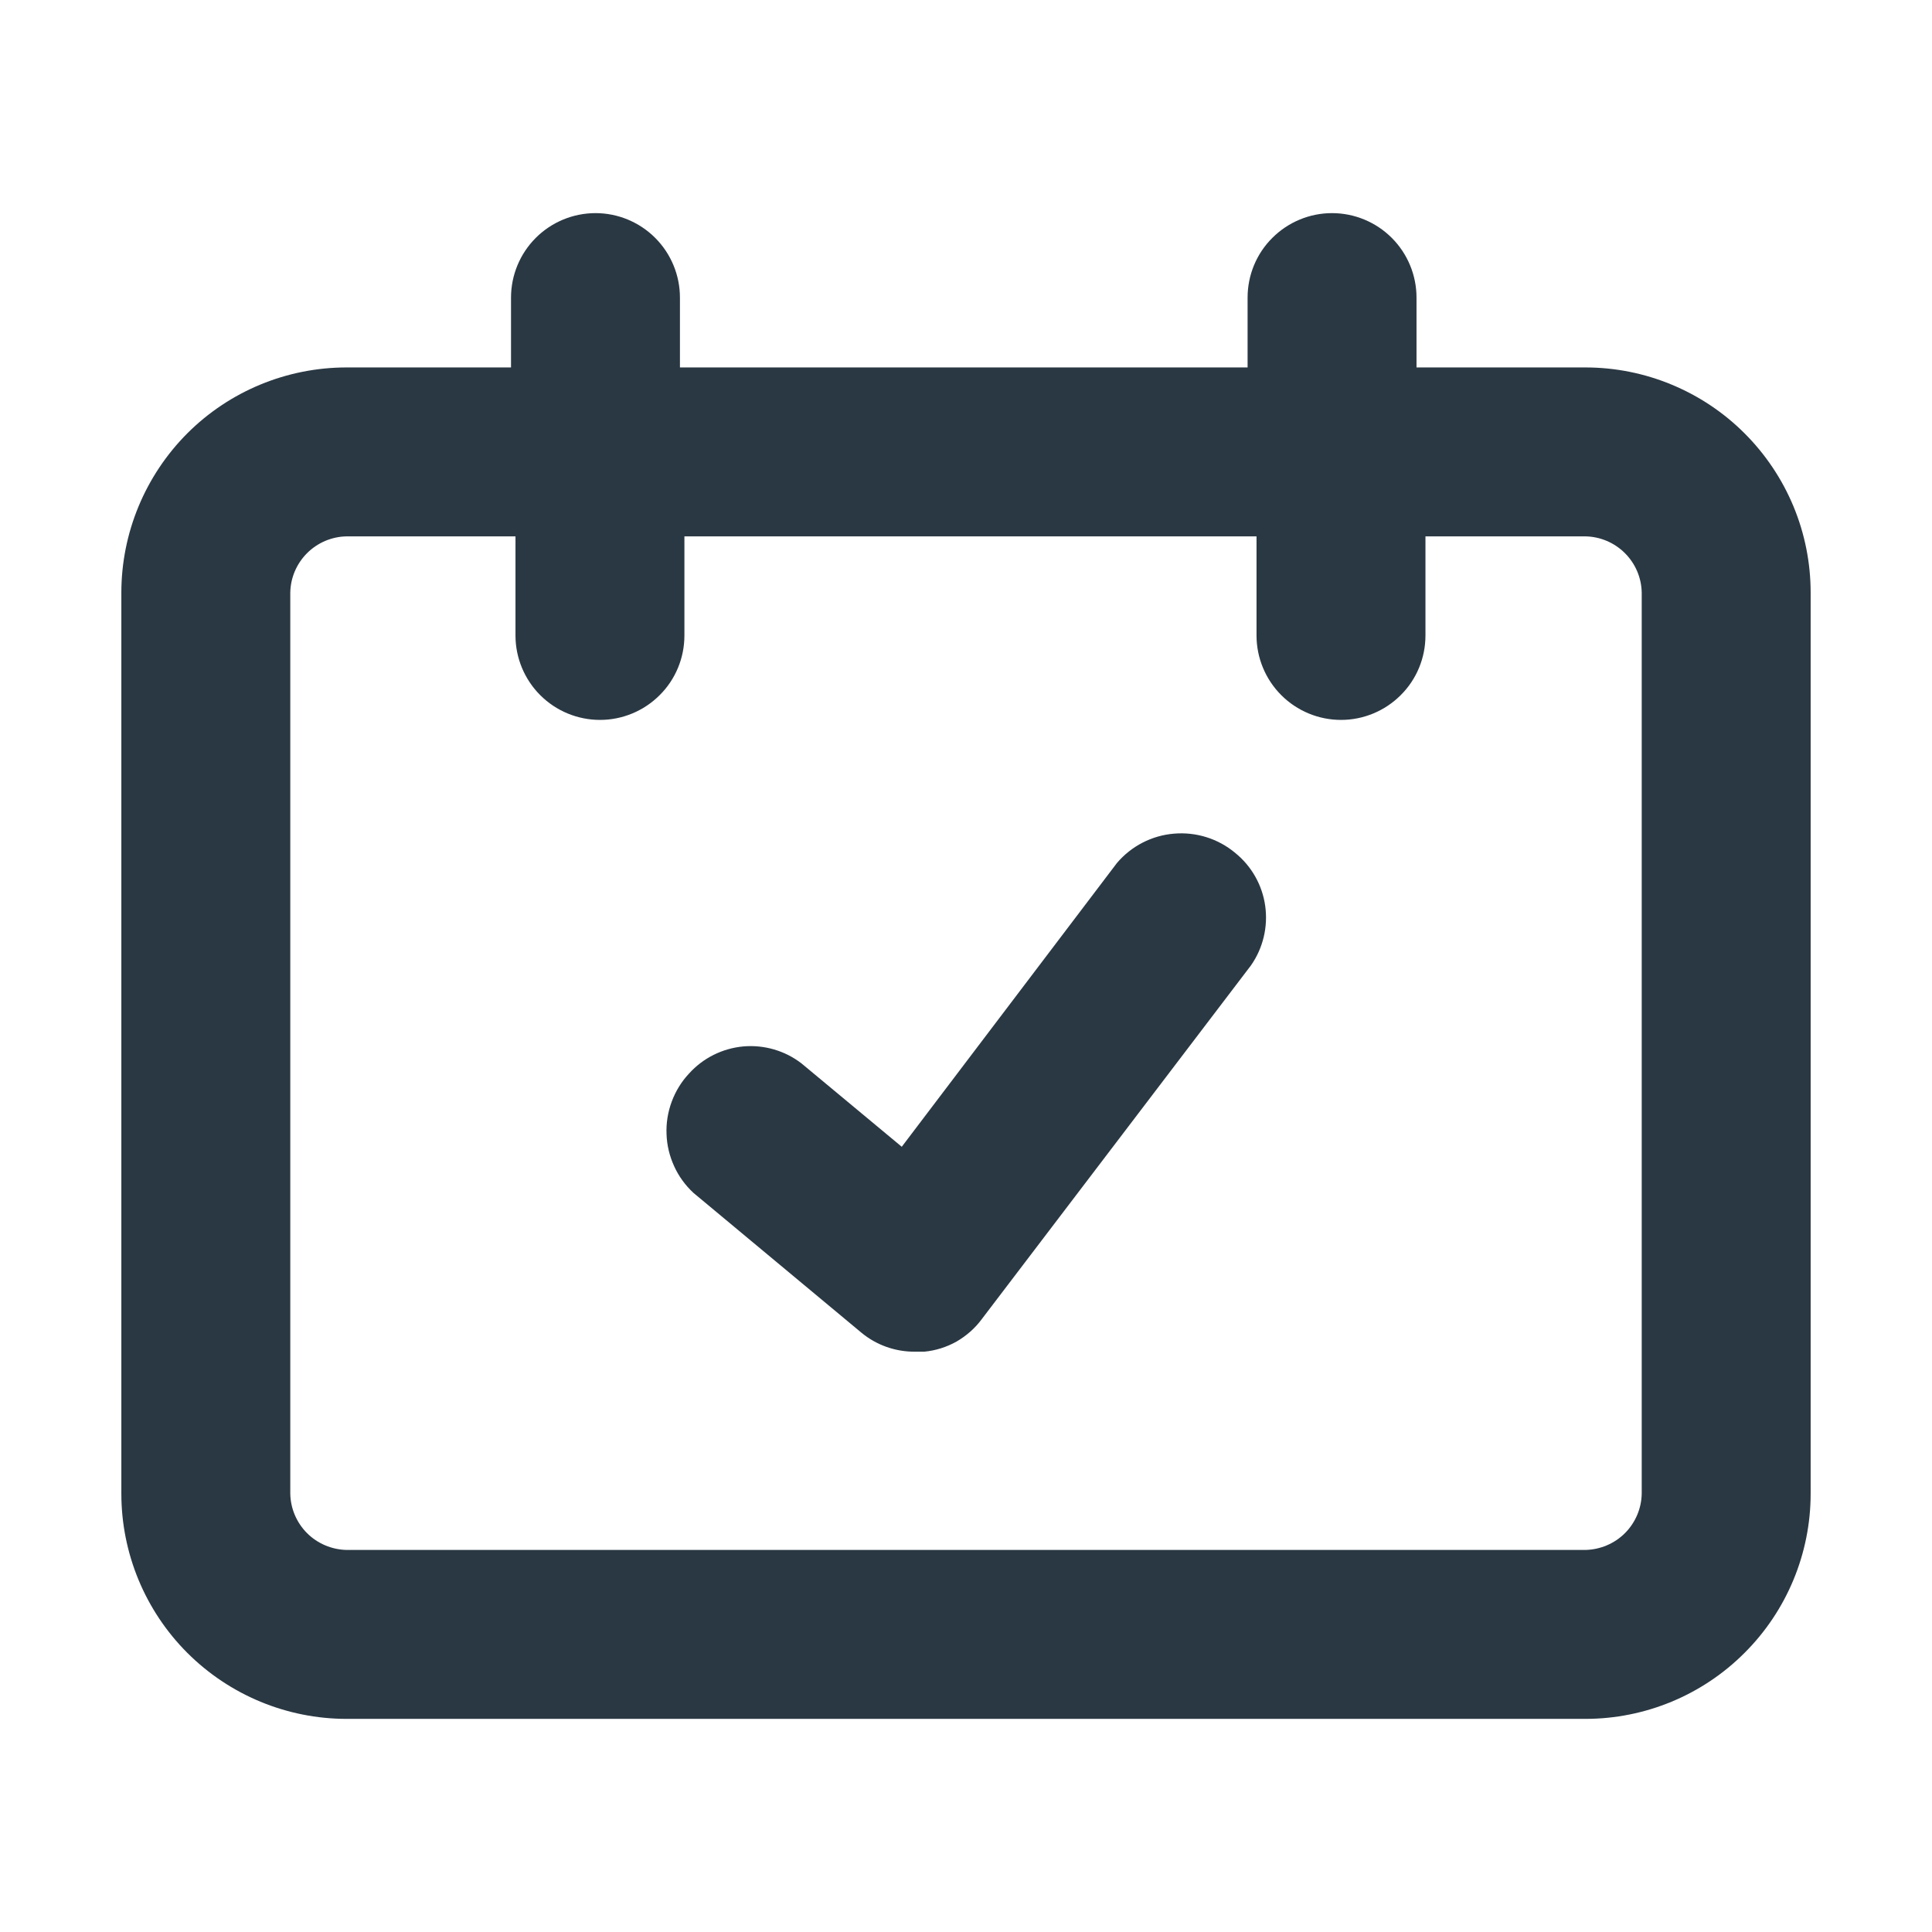 <svg width="16" height="16" viewBox="0 0 16 16" fill="none" xmlns="http://www.w3.org/2000/svg">
<path d="M13.13 3.043H11.731V2.465C11.731 2.279 11.657 2.101 11.526 1.97C11.395 1.839 11.217 1.765 11.031 1.765C10.846 1.765 10.668 1.839 10.537 1.97C10.405 2.101 10.332 2.279 10.332 2.465V3.043H5.631V2.465C5.631 2.279 5.557 2.101 5.426 1.97C5.295 1.839 5.117 1.765 4.932 1.765C4.746 1.765 4.568 1.839 4.437 1.97C4.306 2.101 4.232 2.279 4.232 2.465V3.043H2.87C2.376 3.043 1.901 3.239 1.551 3.589C1.202 3.939 1.005 4.414 1.005 4.908V12.37C1.005 12.864 1.202 13.339 1.551 13.688C1.901 14.038 2.376 14.235 2.87 14.235H13.13C13.624 14.235 14.099 14.038 14.448 13.688C14.798 13.339 14.995 12.864 14.995 12.37V4.908C14.995 4.663 14.947 4.421 14.853 4.194C14.759 3.968 14.622 3.763 14.448 3.589C14.275 3.416 14.07 3.279 13.843 3.185C13.617 3.091 13.374 3.043 13.13 3.043V3.043ZM13.596 12.37C13.594 12.492 13.544 12.61 13.457 12.697C13.37 12.784 13.252 12.833 13.13 12.836H2.87C2.748 12.833 2.63 12.784 2.543 12.697C2.456 12.61 2.406 12.492 2.404 12.37V4.908C2.406 4.785 2.456 4.668 2.543 4.581C2.63 4.494 2.748 4.444 2.87 4.442H4.269V5.263C4.269 5.448 4.343 5.626 4.474 5.757C4.605 5.888 4.783 5.962 4.969 5.962C5.154 5.962 5.332 5.888 5.463 5.757C5.595 5.626 5.668 5.448 5.668 5.263V4.442H10.406V5.263C10.406 5.448 10.48 5.626 10.611 5.757C10.742 5.888 10.92 5.962 11.106 5.962C11.291 5.962 11.469 5.888 11.6 5.757C11.732 5.626 11.805 5.448 11.805 5.263V4.442H13.13C13.252 4.444 13.37 4.494 13.457 4.581C13.544 4.668 13.594 4.785 13.596 4.908V12.37Z" fill="#2A3843"/>
<path d="M9.25 7.147L7.468 9.497L6.638 8.807C6.501 8.701 6.328 8.651 6.156 8.666C5.983 8.682 5.822 8.762 5.706 8.891C5.643 8.958 5.595 9.037 5.563 9.123C5.531 9.209 5.516 9.301 5.52 9.393C5.523 9.485 5.545 9.575 5.583 9.658C5.621 9.742 5.676 9.817 5.743 9.879L7.133 11.036C7.258 11.14 7.417 11.196 7.58 11.194H7.655C7.749 11.185 7.84 11.156 7.922 11.11C8.003 11.063 8.075 11 8.131 10.924L10.36 7.995C10.46 7.852 10.502 7.676 10.478 7.503C10.454 7.33 10.365 7.173 10.229 7.063C10.088 6.945 9.905 6.888 9.722 6.904C9.539 6.919 9.369 7.007 9.25 7.147V7.147Z" fill="#2A3843"/>
</svg>
